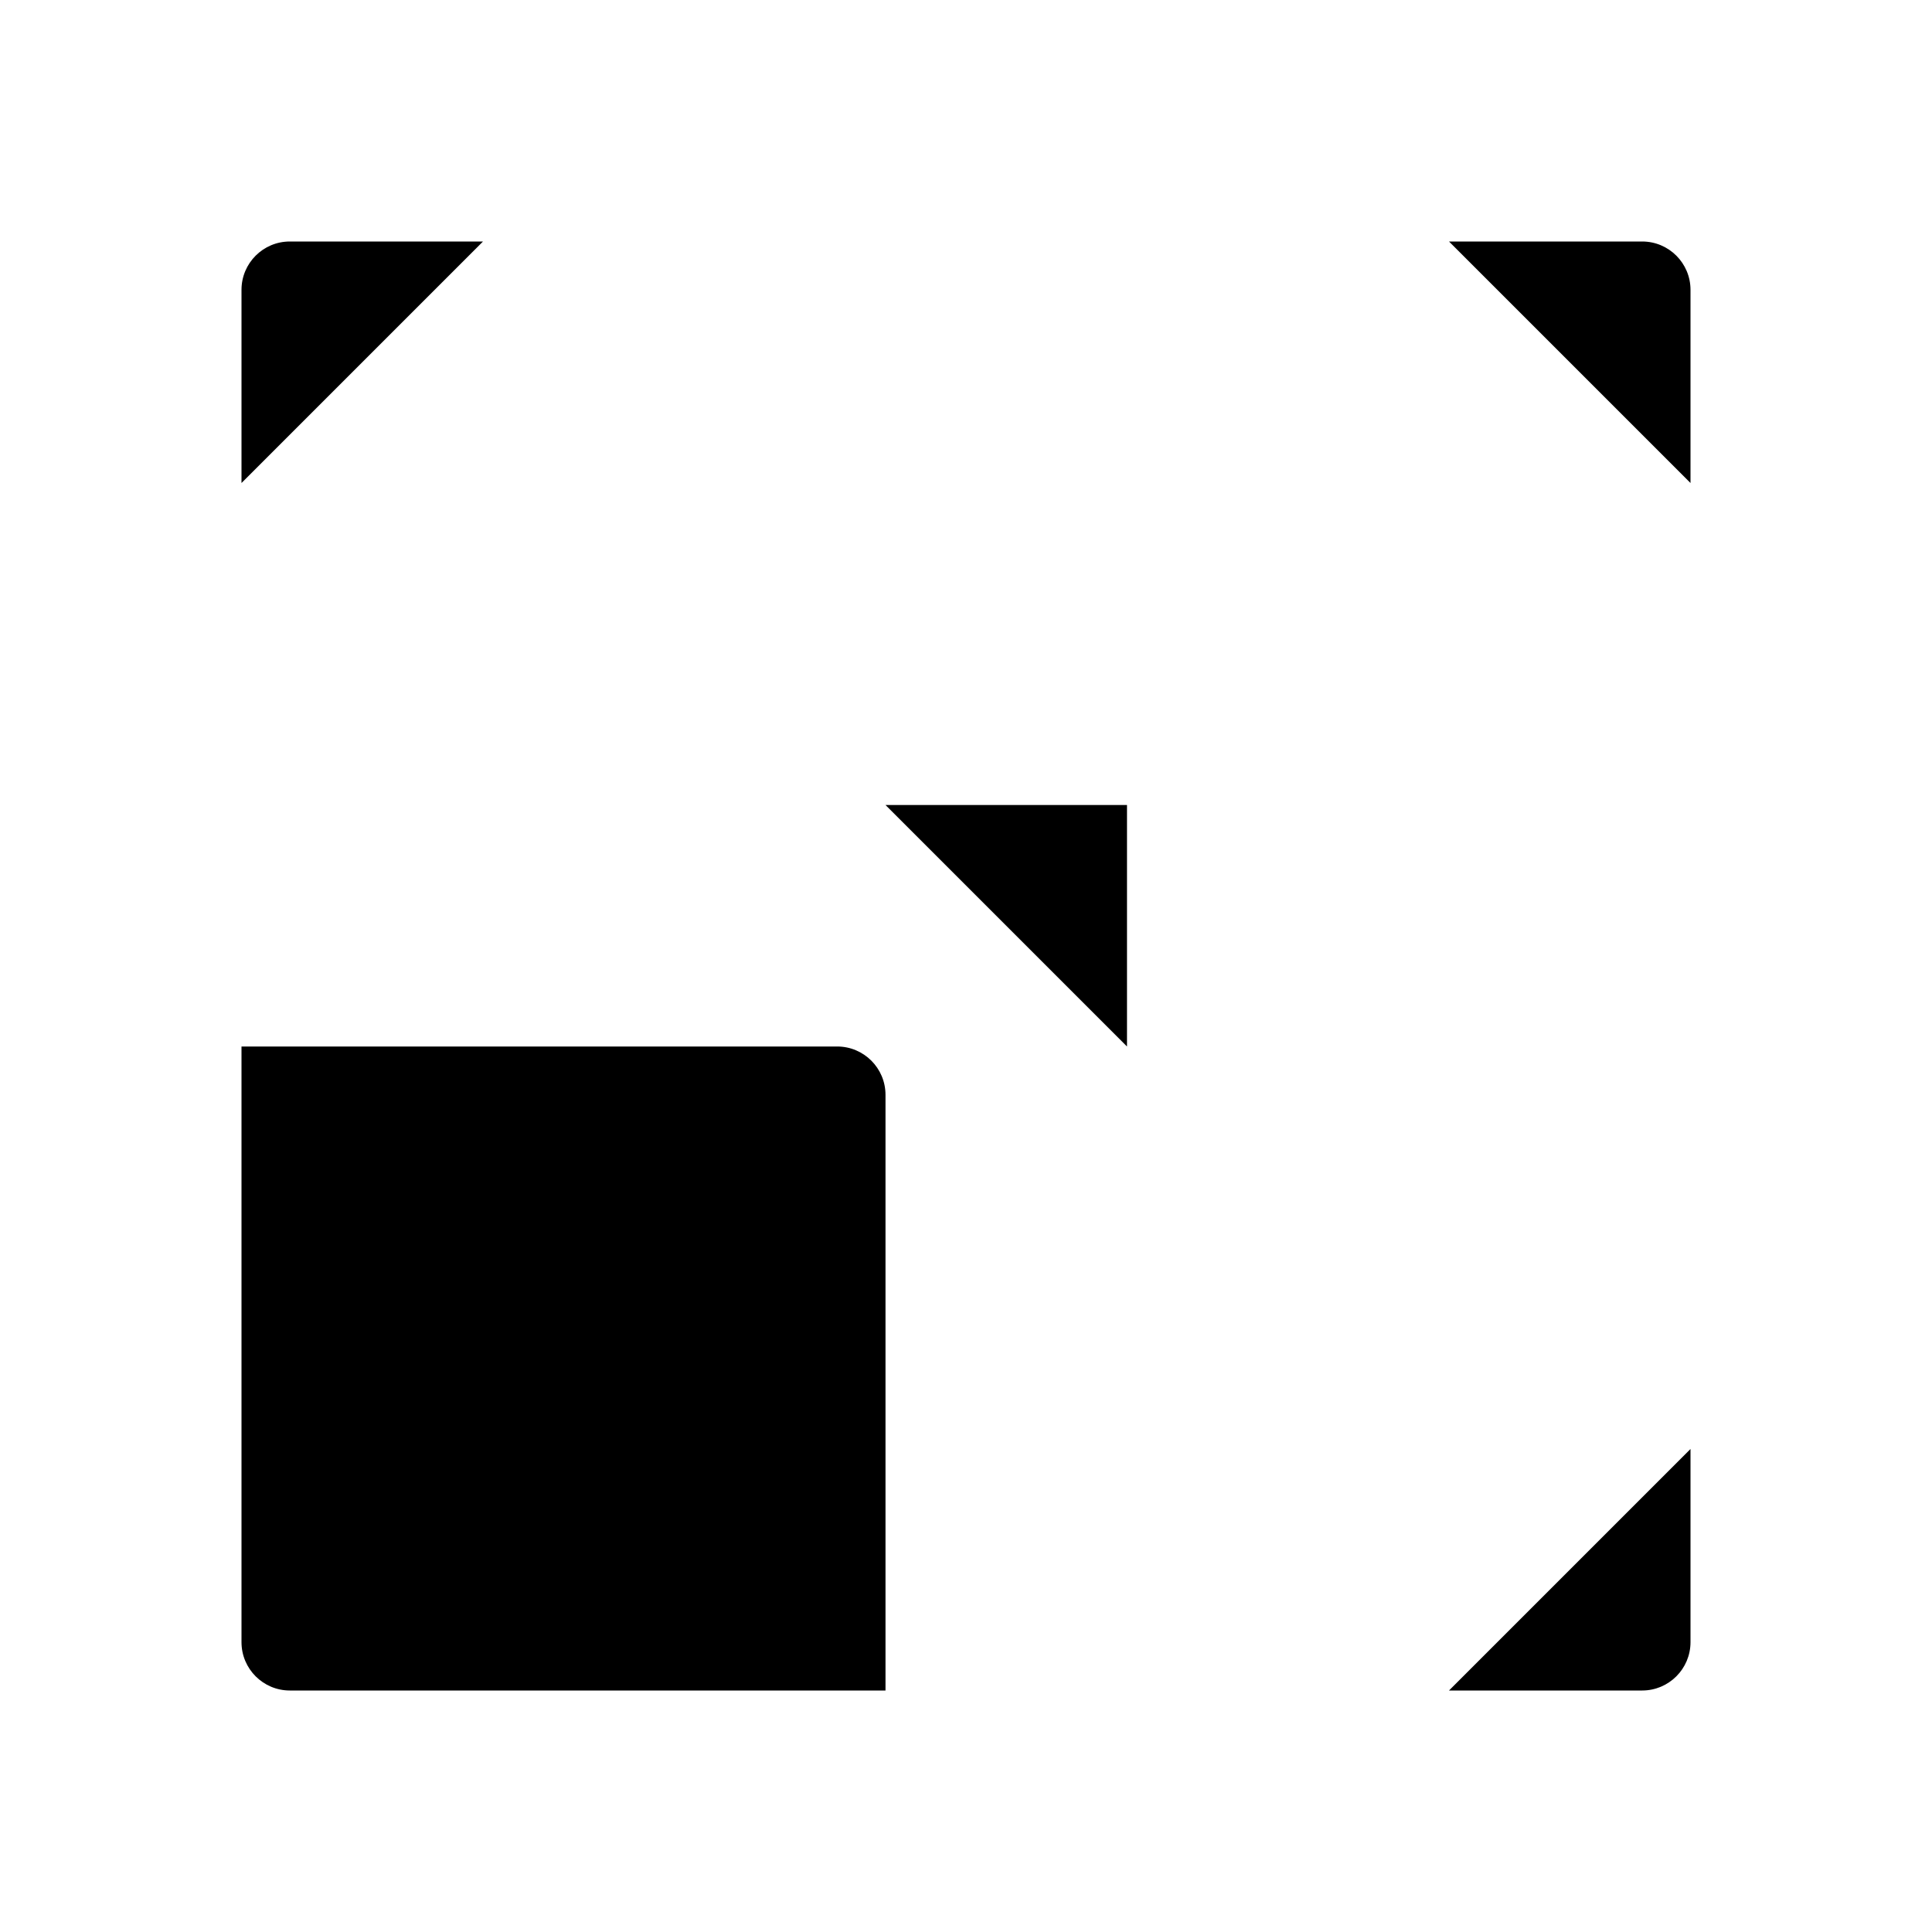 <svg class="pr-icon-iconoir" xmlns="http://www.w3.org/2000/svg" width="24" height="24" viewBox="0 0 24 24">
    <path d="M11 13.6V21H3.6C3.269 21 3 20.731 3 20.4V13H10.4C10.731 13 11 13.269 11 13.6Z"/>
    <path d="M11 21H14"/>
    <path d="M3 13V10"/>
    <path d="M6 3H3.6C3.269 3 3 3.269 3 3.6V6"/>
    <path d="M14 3H10"/>
    <path d="M21 10V14"/>
    <path d="M18 3H20.4C20.731 3 21 3.269 21 3.6V6"/>
    <path d="M18 21H20.4C20.731 21 21 20.731 21 20.4V18"/>
    <path d="M11 10H14V13"/>
</svg>
